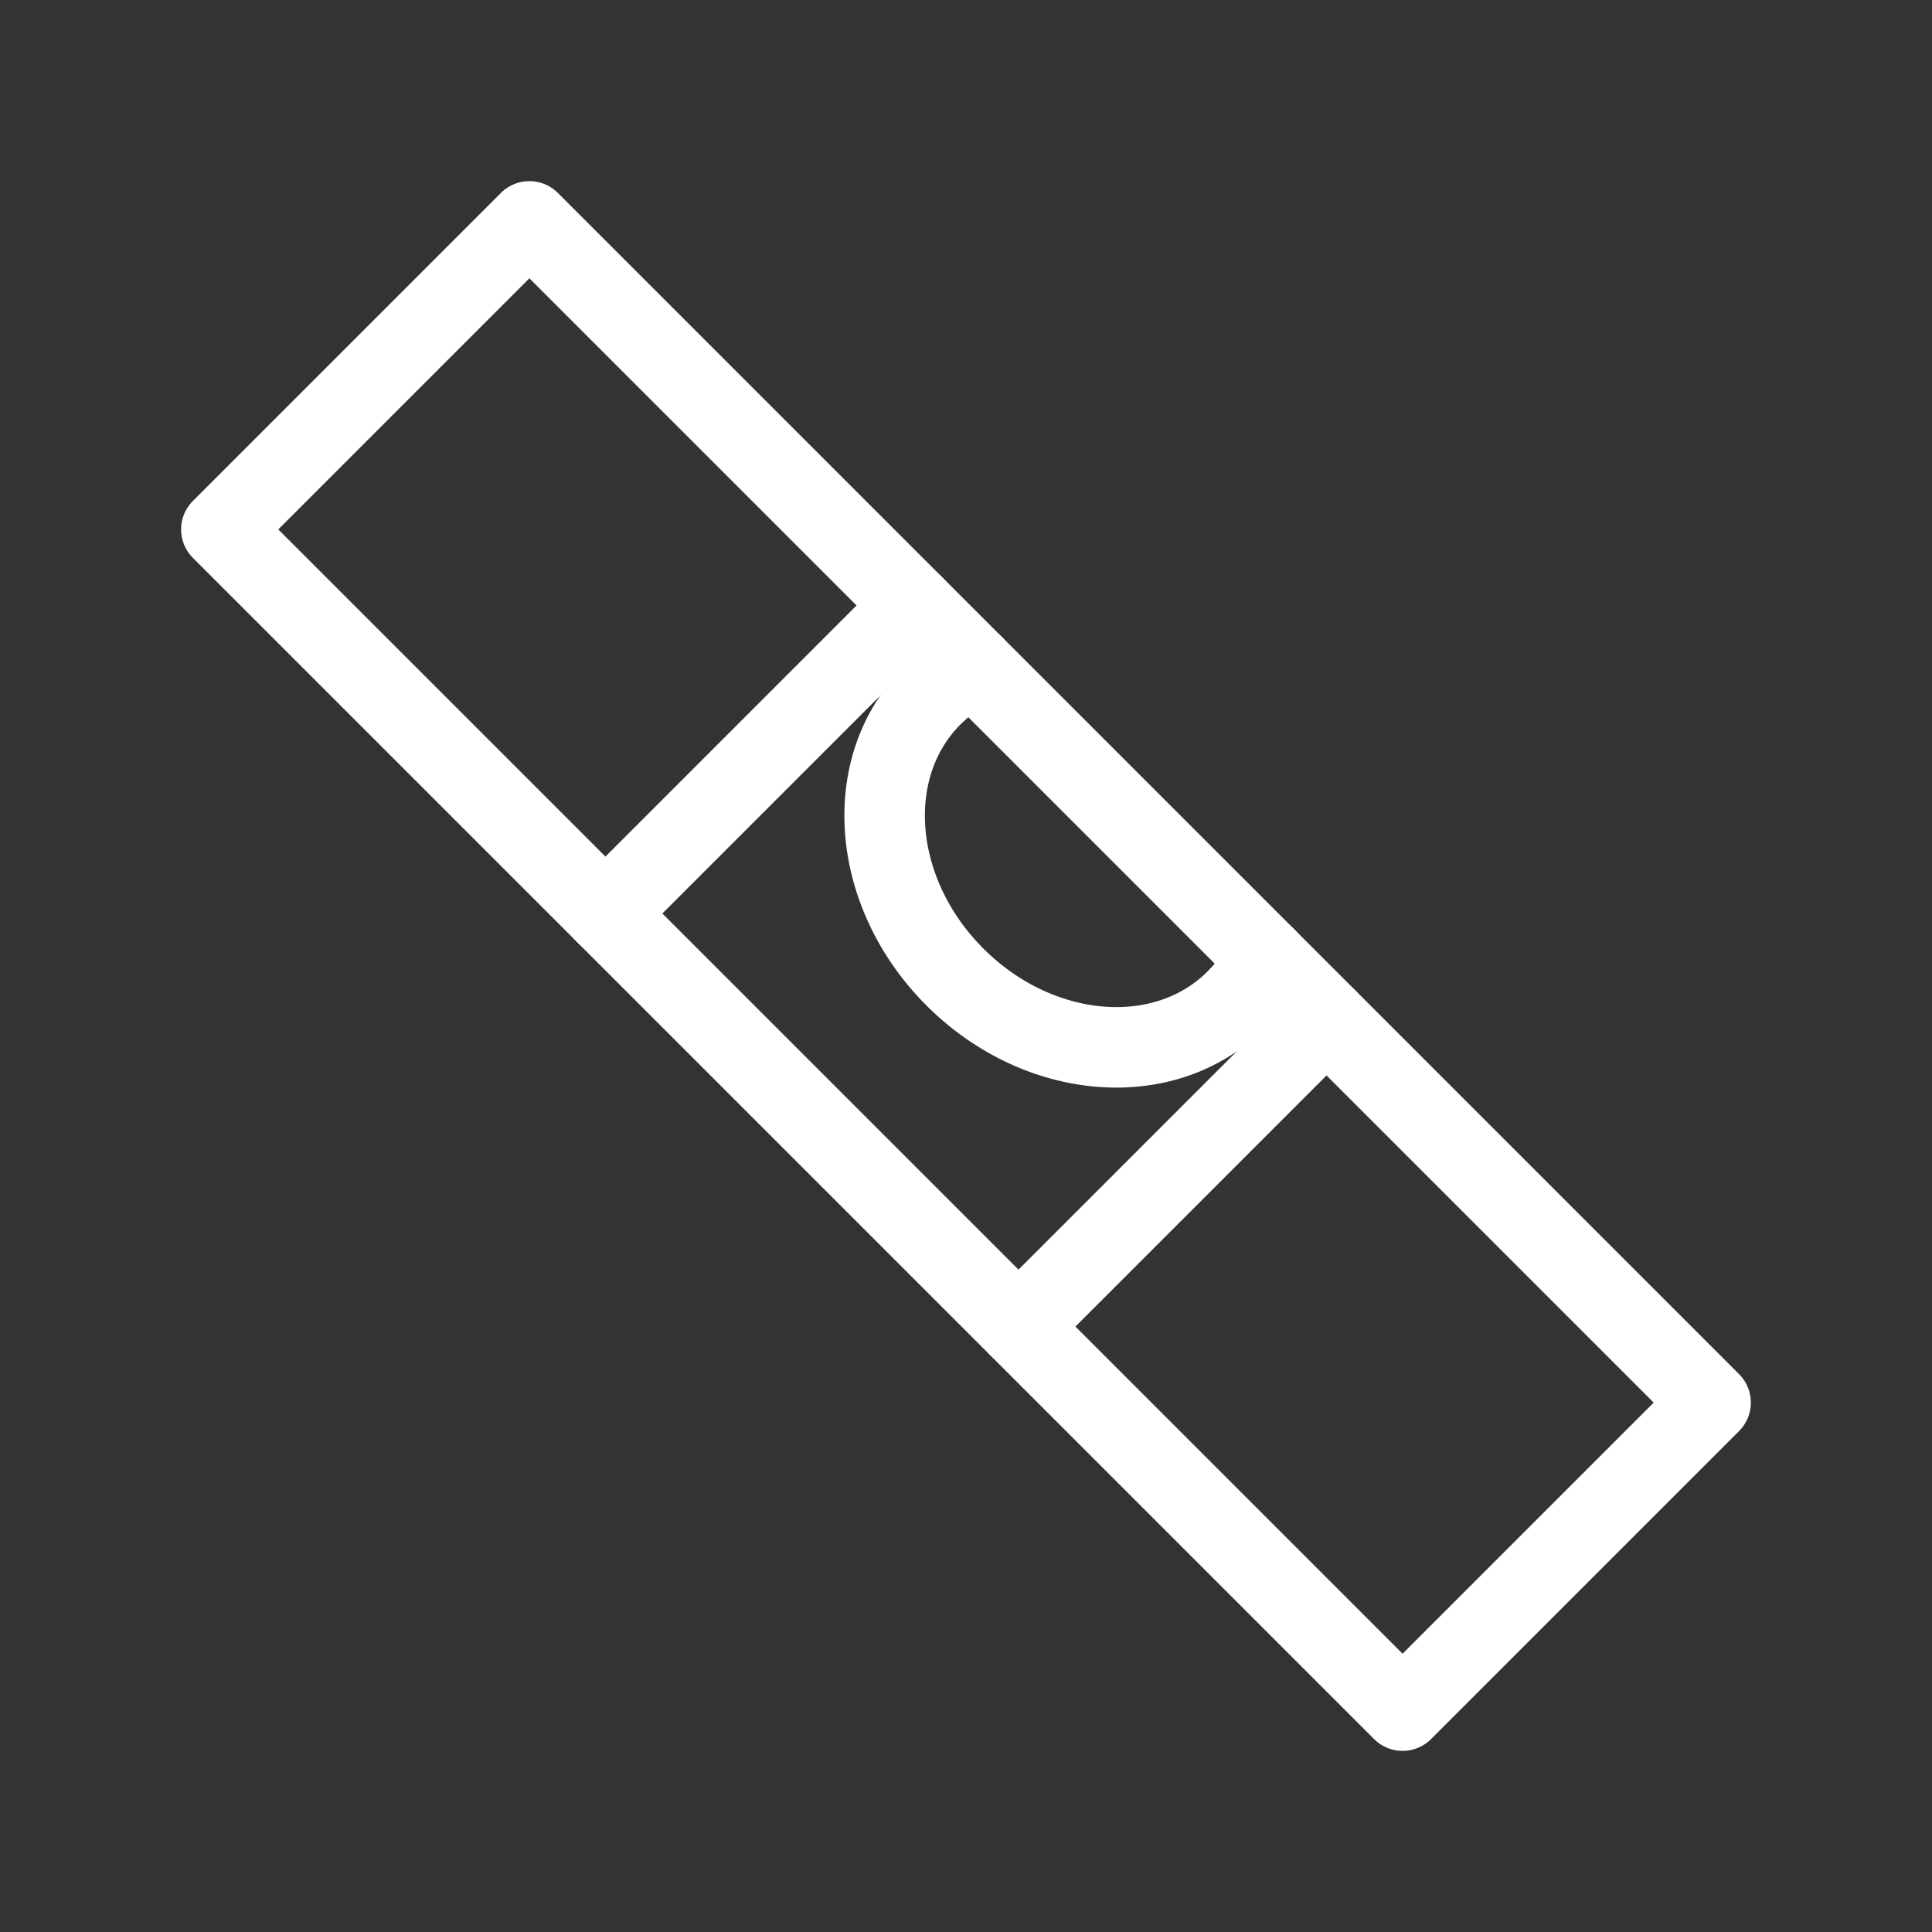 <svg xmlns="http://www.w3.org/2000/svg" viewBox="0 0 48 48"><rect x="0" y="0" width="48" height="48" fill="#333333" stroke="none"/><defs><style>.a{stroke-width:2px;stroke-width:2px;fill:none;stroke:#fff;stroke-linecap:round;stroke-linejoin:round;}</style></defs><rect class="a" x="3.248" y="18.589" width="41.503" height="10.823" transform="translate(24 -9.941) rotate(45)"/><path class="a" d="M24.199,16.546a3.907,3.907,0,0,0-1.042.745c-1.771,1.771-1.517,4.898.568,6.983s5.212,2.34,6.983.568a3.905,3.905,0,0,0,.745-1.042"/><line class="a" x1="15.042" y1="22.696" x2="22.695" y2="15.043"/><line class="a" x1="25.304" y1="32.958" x2="32.957" y2="25.305"/></svg>